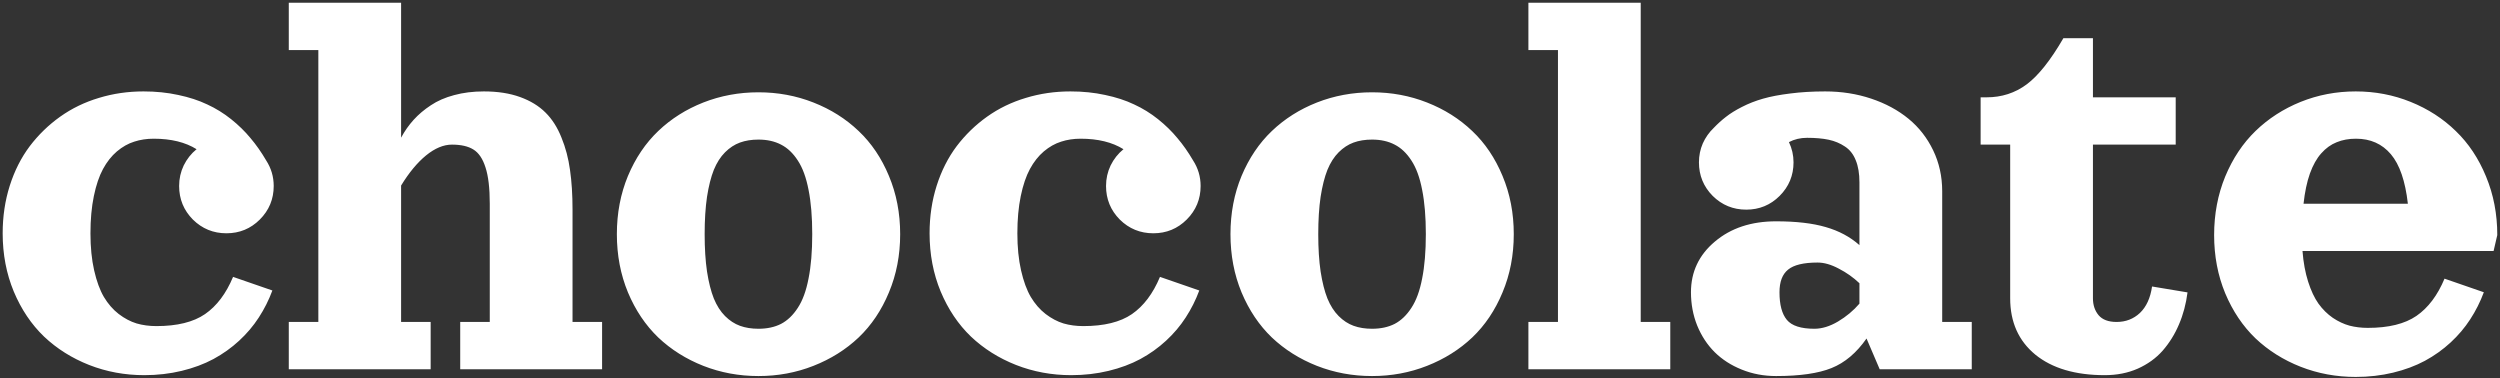 <svg width="826" height="125" viewBox="0 0 826 125" fill="none" xmlns="http://www.w3.org/2000/svg">
<rect x="0" y="0" width="826" height="125" fill="#333333" stroke="none"/>
<path d="M64.945 49.295C61.234 46.984 56.514 45.828 50.785 45.828C48.474 45.828 46.325 46.154 44.34 46.805C42.354 47.423 40.45 48.497 38.627 50.027C36.837 51.557 35.307 53.494 34.037 55.838C32.768 58.182 31.759 61.16 31.01 64.773C30.261 68.387 29.887 72.488 29.887 77.078C29.887 81.668 30.294 85.753 31.107 89.334C31.921 92.915 32.995 95.844 34.33 98.123C35.697 100.402 37.325 102.273 39.213 103.738C41.133 105.203 43.103 106.245 45.121 106.863C47.139 107.449 49.32 107.742 51.664 107.742C58.533 107.742 63.887 106.424 67.728 103.787C71.602 101.118 74.695 97.016 77.006 91.482L89.994 95.975C88.822 99.132 87.325 102.111 85.502 104.91C83.712 107.677 81.547 110.232 79.008 112.576C76.469 114.92 73.637 116.938 70.512 118.631C67.419 120.291 63.92 121.593 60.014 122.537C56.107 123.481 51.99 123.953 47.66 123.953C41.247 123.953 35.176 122.83 29.447 120.584C23.751 118.338 18.787 115.213 14.555 111.209C10.355 107.173 7.019 102.208 4.545 96.316C2.104 90.424 0.883 84.012 0.883 77.078C0.883 71.512 1.664 66.271 3.227 61.355C4.789 56.44 6.986 52.094 9.818 48.318C12.683 44.542 16.036 41.287 19.877 38.553C23.718 35.818 27.982 33.751 32.67 32.352C37.357 30.919 42.273 30.203 47.416 30.203C51.485 30.203 55.31 30.594 58.891 31.375C62.471 32.124 65.662 33.165 68.461 34.5C71.293 35.802 73.93 37.43 76.371 39.383C78.812 41.336 80.945 43.419 82.768 45.633C84.623 47.814 86.348 50.272 87.943 53.006C89.603 55.578 90.434 58.393 90.434 61.453C90.434 65.783 88.904 69.477 85.844 72.537C82.816 75.564 79.138 77.078 74.809 77.078C70.479 77.078 66.784 75.564 63.725 72.537C60.697 69.477 59.184 65.783 59.184 61.453C59.184 59.044 59.688 56.782 60.697 54.666C61.739 52.55 63.155 50.76 64.945 49.295ZM159.867 30.203C164.424 30.203 168.412 30.822 171.83 32.059C175.248 33.296 178.048 35.005 180.229 37.185C182.41 39.334 184.167 42.085 185.502 45.438C186.869 48.758 187.813 52.339 188.334 56.18C188.887 59.988 189.164 64.35 189.164 69.266V106.375H198.93V122H152.055V106.375H161.82V67.312C161.82 62.169 161.348 58.165 160.404 55.301C159.493 52.436 158.158 50.467 156.4 49.393C154.675 48.318 152.315 47.781 149.32 47.781C146.553 47.781 143.705 48.969 140.775 51.346C137.878 53.722 135.128 57.042 132.523 61.307V106.375H142.289V122H95.414V106.375H105.18V16.531H95.414V0.906H132.523V45.486C133.695 43.305 135.079 41.336 136.674 39.578C138.269 37.82 140.157 36.225 142.338 34.793C144.519 33.328 147.09 32.205 150.053 31.424C153.048 30.61 156.319 30.203 159.867 30.203ZM232.377 33.865C238.106 31.619 244.177 30.496 250.59 30.496C257.003 30.496 263.057 31.619 268.754 33.865C274.483 36.111 279.464 39.253 283.695 43.289C287.927 47.293 291.264 52.241 293.705 58.133C296.179 64.025 297.416 70.438 297.416 77.371C297.416 84.305 296.179 90.717 293.705 96.609C291.264 102.501 287.927 107.465 283.695 111.502C279.464 115.506 274.483 118.631 268.754 120.877C263.057 123.123 257.003 124.246 250.59 124.246C244.177 124.246 238.106 123.123 232.377 120.877C226.68 118.631 221.716 115.506 217.484 111.502C213.285 107.465 209.949 102.501 207.475 96.609C205.033 90.717 203.812 84.305 203.812 77.371C203.812 70.438 205.033 64.025 207.475 58.133C209.949 52.241 213.285 47.293 217.484 43.289C221.716 39.253 226.68 36.111 232.377 33.865ZM250.59 46.121C248.311 46.121 246.277 46.447 244.486 47.098C242.696 47.749 241.052 48.823 239.555 50.32C238.057 51.818 236.82 53.755 235.844 56.131C234.9 58.507 234.151 61.469 233.598 65.018C233.077 68.566 232.816 72.684 232.816 77.371C232.816 82.059 233.077 86.176 233.598 89.725C234.151 93.273 234.9 96.235 235.844 98.611C236.82 100.988 238.057 102.924 239.555 104.422C241.052 105.919 242.696 106.993 244.486 107.645C246.277 108.296 248.311 108.621 250.59 108.621C253.454 108.621 255.945 108.084 258.061 107.01C260.176 105.903 262.016 104.145 263.578 101.736C265.173 99.328 266.361 96.088 267.143 92.019C267.956 87.951 268.363 83.068 268.363 77.371C268.363 71.674 267.956 66.792 267.143 62.723C266.361 58.654 265.173 55.415 263.578 53.006C262.016 50.597 260.176 48.855 258.061 47.781C255.945 46.675 253.454 46.121 250.59 46.121ZM371.195 49.295C367.484 46.984 362.764 45.828 357.035 45.828C354.724 45.828 352.576 46.154 350.59 46.805C348.604 47.423 346.7 48.497 344.877 50.027C343.087 51.557 341.557 53.494 340.287 55.838C339.018 58.182 338.008 61.16 337.26 64.773C336.511 68.387 336.137 72.488 336.137 77.078C336.137 81.668 336.544 85.753 337.357 89.334C338.171 92.915 339.245 95.844 340.58 98.123C341.947 100.402 343.575 102.273 345.463 103.738C347.383 105.203 349.353 106.245 351.371 106.863C353.389 107.449 355.57 107.742 357.914 107.742C364.783 107.742 370.137 106.424 373.979 103.787C377.852 101.118 380.945 97.016 383.256 91.482L396.244 95.975C395.072 99.132 393.575 102.111 391.752 104.91C389.962 107.677 387.797 110.232 385.258 112.576C382.719 114.92 379.887 116.938 376.762 118.631C373.669 120.291 370.17 121.593 366.264 122.537C362.357 123.481 358.24 123.953 353.91 123.953C347.497 123.953 341.426 122.83 335.697 120.584C330.001 118.338 325.036 115.213 320.805 111.209C316.605 107.173 313.269 102.208 310.795 96.316C308.354 90.424 307.133 84.012 307.133 77.078C307.133 71.512 307.914 66.271 309.477 61.355C311.039 56.44 313.236 52.094 316.068 48.318C318.933 44.542 322.286 41.287 326.127 38.553C329.968 35.818 334.232 33.751 338.92 32.352C343.607 30.919 348.523 30.203 353.666 30.203C357.735 30.203 361.56 30.594 365.141 31.375C368.721 32.124 371.911 33.165 374.711 34.5C377.543 35.802 380.18 37.43 382.621 39.383C385.062 41.336 387.195 43.419 389.018 45.633C390.873 47.814 392.598 50.272 394.193 53.006C395.854 55.578 396.684 58.393 396.684 61.453C396.684 65.783 395.154 69.477 392.094 72.537C389.066 75.564 385.388 77.078 381.059 77.078C376.729 77.078 373.035 75.564 369.975 72.537C366.947 69.477 365.434 65.783 365.434 61.453C365.434 59.044 365.938 56.782 366.947 54.666C367.989 52.55 369.405 50.76 371.195 49.295ZM435.111 33.865C440.84 31.619 446.911 30.496 453.324 30.496C459.737 30.496 465.792 31.619 471.488 33.865C477.217 36.111 482.198 39.253 486.43 43.289C490.661 47.293 493.998 52.241 496.439 58.133C498.913 64.025 500.15 70.438 500.15 77.371C500.15 84.305 498.913 90.717 496.439 96.609C493.998 102.501 490.661 107.465 486.43 111.502C482.198 115.506 477.217 118.631 471.488 120.877C465.792 123.123 459.737 124.246 453.324 124.246C446.911 124.246 440.84 123.123 435.111 120.877C429.415 118.631 424.451 115.506 420.219 111.502C416.02 107.465 412.683 102.501 410.209 96.609C407.768 90.717 406.547 84.305 406.547 77.371C406.547 70.438 407.768 64.025 410.209 58.133C412.683 52.241 416.02 47.293 420.219 43.289C424.451 39.253 429.415 36.111 435.111 33.865ZM453.324 46.121C451.046 46.121 449.011 46.447 447.221 47.098C445.43 47.749 443.786 48.823 442.289 50.32C440.792 51.818 439.555 53.755 438.578 56.131C437.634 58.507 436.885 61.469 436.332 65.018C435.811 68.566 435.551 72.684 435.551 77.371C435.551 82.059 435.811 86.176 436.332 89.725C436.885 93.273 437.634 96.235 438.578 98.611C439.555 100.988 440.792 102.924 442.289 104.422C443.786 105.919 445.43 106.993 447.221 107.645C449.011 108.296 451.046 108.621 453.324 108.621C456.189 108.621 458.679 108.084 460.795 107.01C462.911 105.903 464.75 104.145 466.312 101.736C467.908 99.328 469.096 96.088 469.877 92.019C470.691 87.951 471.098 83.068 471.098 77.371C471.098 71.674 470.691 66.792 469.877 62.723C469.096 58.654 467.908 55.415 466.312 53.006C464.75 50.597 462.911 48.855 460.795 47.781C458.679 46.675 456.189 46.121 453.324 46.121ZM504.984 0.906H542.094V106.375H551.859V122H504.984V106.375H514.75V16.531H504.984V0.906ZM641.703 63.162V106.375H651.469V122H621.049L616.703 111.844C613.383 116.596 609.525 119.852 605.131 121.609C600.769 123.367 594.665 124.246 586.82 124.246C582.751 124.246 578.959 123.53 575.443 122.098C571.96 120.698 568.982 118.777 566.508 116.336C564.066 113.895 562.146 110.965 560.746 107.547C559.379 104.129 558.695 100.467 558.695 96.561C558.695 89.822 561.332 84.24 566.605 79.812C571.879 75.353 578.617 73.123 586.82 73.123C593.428 73.123 598.897 73.758 603.227 75.027C607.556 76.264 611.267 78.25 614.359 80.984V60.281C614.359 57.352 613.952 54.91 613.139 52.957C612.357 50.971 611.169 49.458 609.574 48.416C607.979 47.342 606.189 46.593 604.203 46.17C602.217 45.747 599.841 45.535 597.074 45.535C594.861 45.535 592.859 46.007 591.068 46.951C592.077 49.067 592.582 51.297 592.582 53.641C592.582 57.97 591.052 61.665 587.992 64.725C584.965 67.752 581.286 69.266 576.957 69.266C572.628 69.266 568.933 67.752 565.873 64.725C562.846 61.665 561.332 57.97 561.332 53.641C561.332 51.427 561.755 49.344 562.602 47.391C563.48 45.438 564.685 43.728 566.215 42.264C567.517 40.897 568.868 39.676 570.268 38.602C571.667 37.495 573.425 36.404 575.541 35.33C577.689 34.223 580.017 33.312 582.523 32.596C585.03 31.88 588.025 31.31 591.508 30.887C595.023 30.431 598.865 30.203 603.031 30.203C608.435 30.203 613.513 31.001 618.266 32.596C623.018 34.191 627.12 36.404 630.57 39.236C634.021 42.068 636.739 45.551 638.725 49.685C640.71 53.82 641.703 58.312 641.703 63.162ZM614.359 100.32V93.582C612.341 91.662 610.062 90.05 607.523 88.748C605.017 87.413 602.689 86.746 600.541 86.746C595.919 86.746 592.663 87.527 590.775 89.09C588.887 90.62 587.943 93.11 587.943 96.561C587.943 100.695 588.757 103.738 590.385 105.691C592.012 107.645 595.04 108.621 599.467 108.621C601.973 108.621 604.577 107.824 607.279 106.229C610.014 104.601 612.374 102.632 614.359 100.32ZM681.742 12.625H691.508V32.156H718.852V47.781H691.508V98.562C691.508 100.776 692.126 102.632 693.363 104.129C694.633 105.626 696.618 106.375 699.32 106.375C702.348 106.375 704.919 105.382 707.035 103.396C709.151 101.378 710.486 98.465 711.039 94.656L722.758 96.609C722.27 100.418 721.326 103.95 719.926 107.205C718.559 110.428 716.768 113.309 714.555 115.848C712.341 118.354 709.59 120.34 706.303 121.805C703.048 123.237 699.418 123.953 695.414 123.953C685.681 123.953 678.031 121.691 672.465 117.166C666.931 112.609 664.164 106.408 664.164 98.562V47.781H654.398V32.156H656.352C661.365 32.156 665.792 30.724 669.633 27.859C673.474 24.995 677.51 19.917 681.742 12.625ZM760.746 82.938C761.039 86.713 761.658 90.083 762.602 93.045C763.546 96.007 764.685 98.432 766.02 100.32C767.387 102.208 768.965 103.771 770.756 105.008C772.546 106.212 774.385 107.075 776.273 107.596C778.161 108.084 780.18 108.328 782.328 108.328C789.197 108.328 794.551 107.01 798.393 104.373C802.266 101.704 805.359 97.602 807.67 92.068L820.658 96.561C819.486 99.718 817.989 102.697 816.166 105.496C814.376 108.263 812.211 110.818 809.672 113.162C807.133 115.506 804.301 117.524 801.176 119.217C798.083 120.877 794.584 122.179 790.678 123.123C786.771 124.067 782.654 124.539 778.324 124.539C771.911 124.539 765.84 123.416 760.111 121.17C754.415 118.924 749.451 115.799 745.219 111.795C741.02 107.758 737.683 102.794 735.209 96.902C732.768 91.01 731.547 84.598 731.547 77.664C731.547 70.731 732.768 64.285 735.209 58.328C737.683 52.371 741.02 47.358 745.219 43.289C749.451 39.188 754.415 35.981 760.111 33.67C765.84 31.359 771.911 30.203 778.324 30.203C784.737 30.203 790.792 31.359 796.488 33.67C802.217 35.981 807.182 39.188 811.381 43.289C815.613 47.358 818.949 52.371 821.391 58.328C823.865 64.285 825.102 70.731 825.102 77.664L823.881 82.938H760.746ZM761.088 67.312H795.561C794.714 59.825 792.842 54.373 789.945 50.955C787.048 47.537 783.207 45.828 778.422 45.828C776.046 45.828 773.913 46.219 772.025 47C770.137 47.749 768.445 48.969 766.947 50.662C765.45 52.322 764.197 54.552 763.188 57.352C762.211 60.118 761.511 63.439 761.088 67.312Z" fill="white"/>
</svg>
